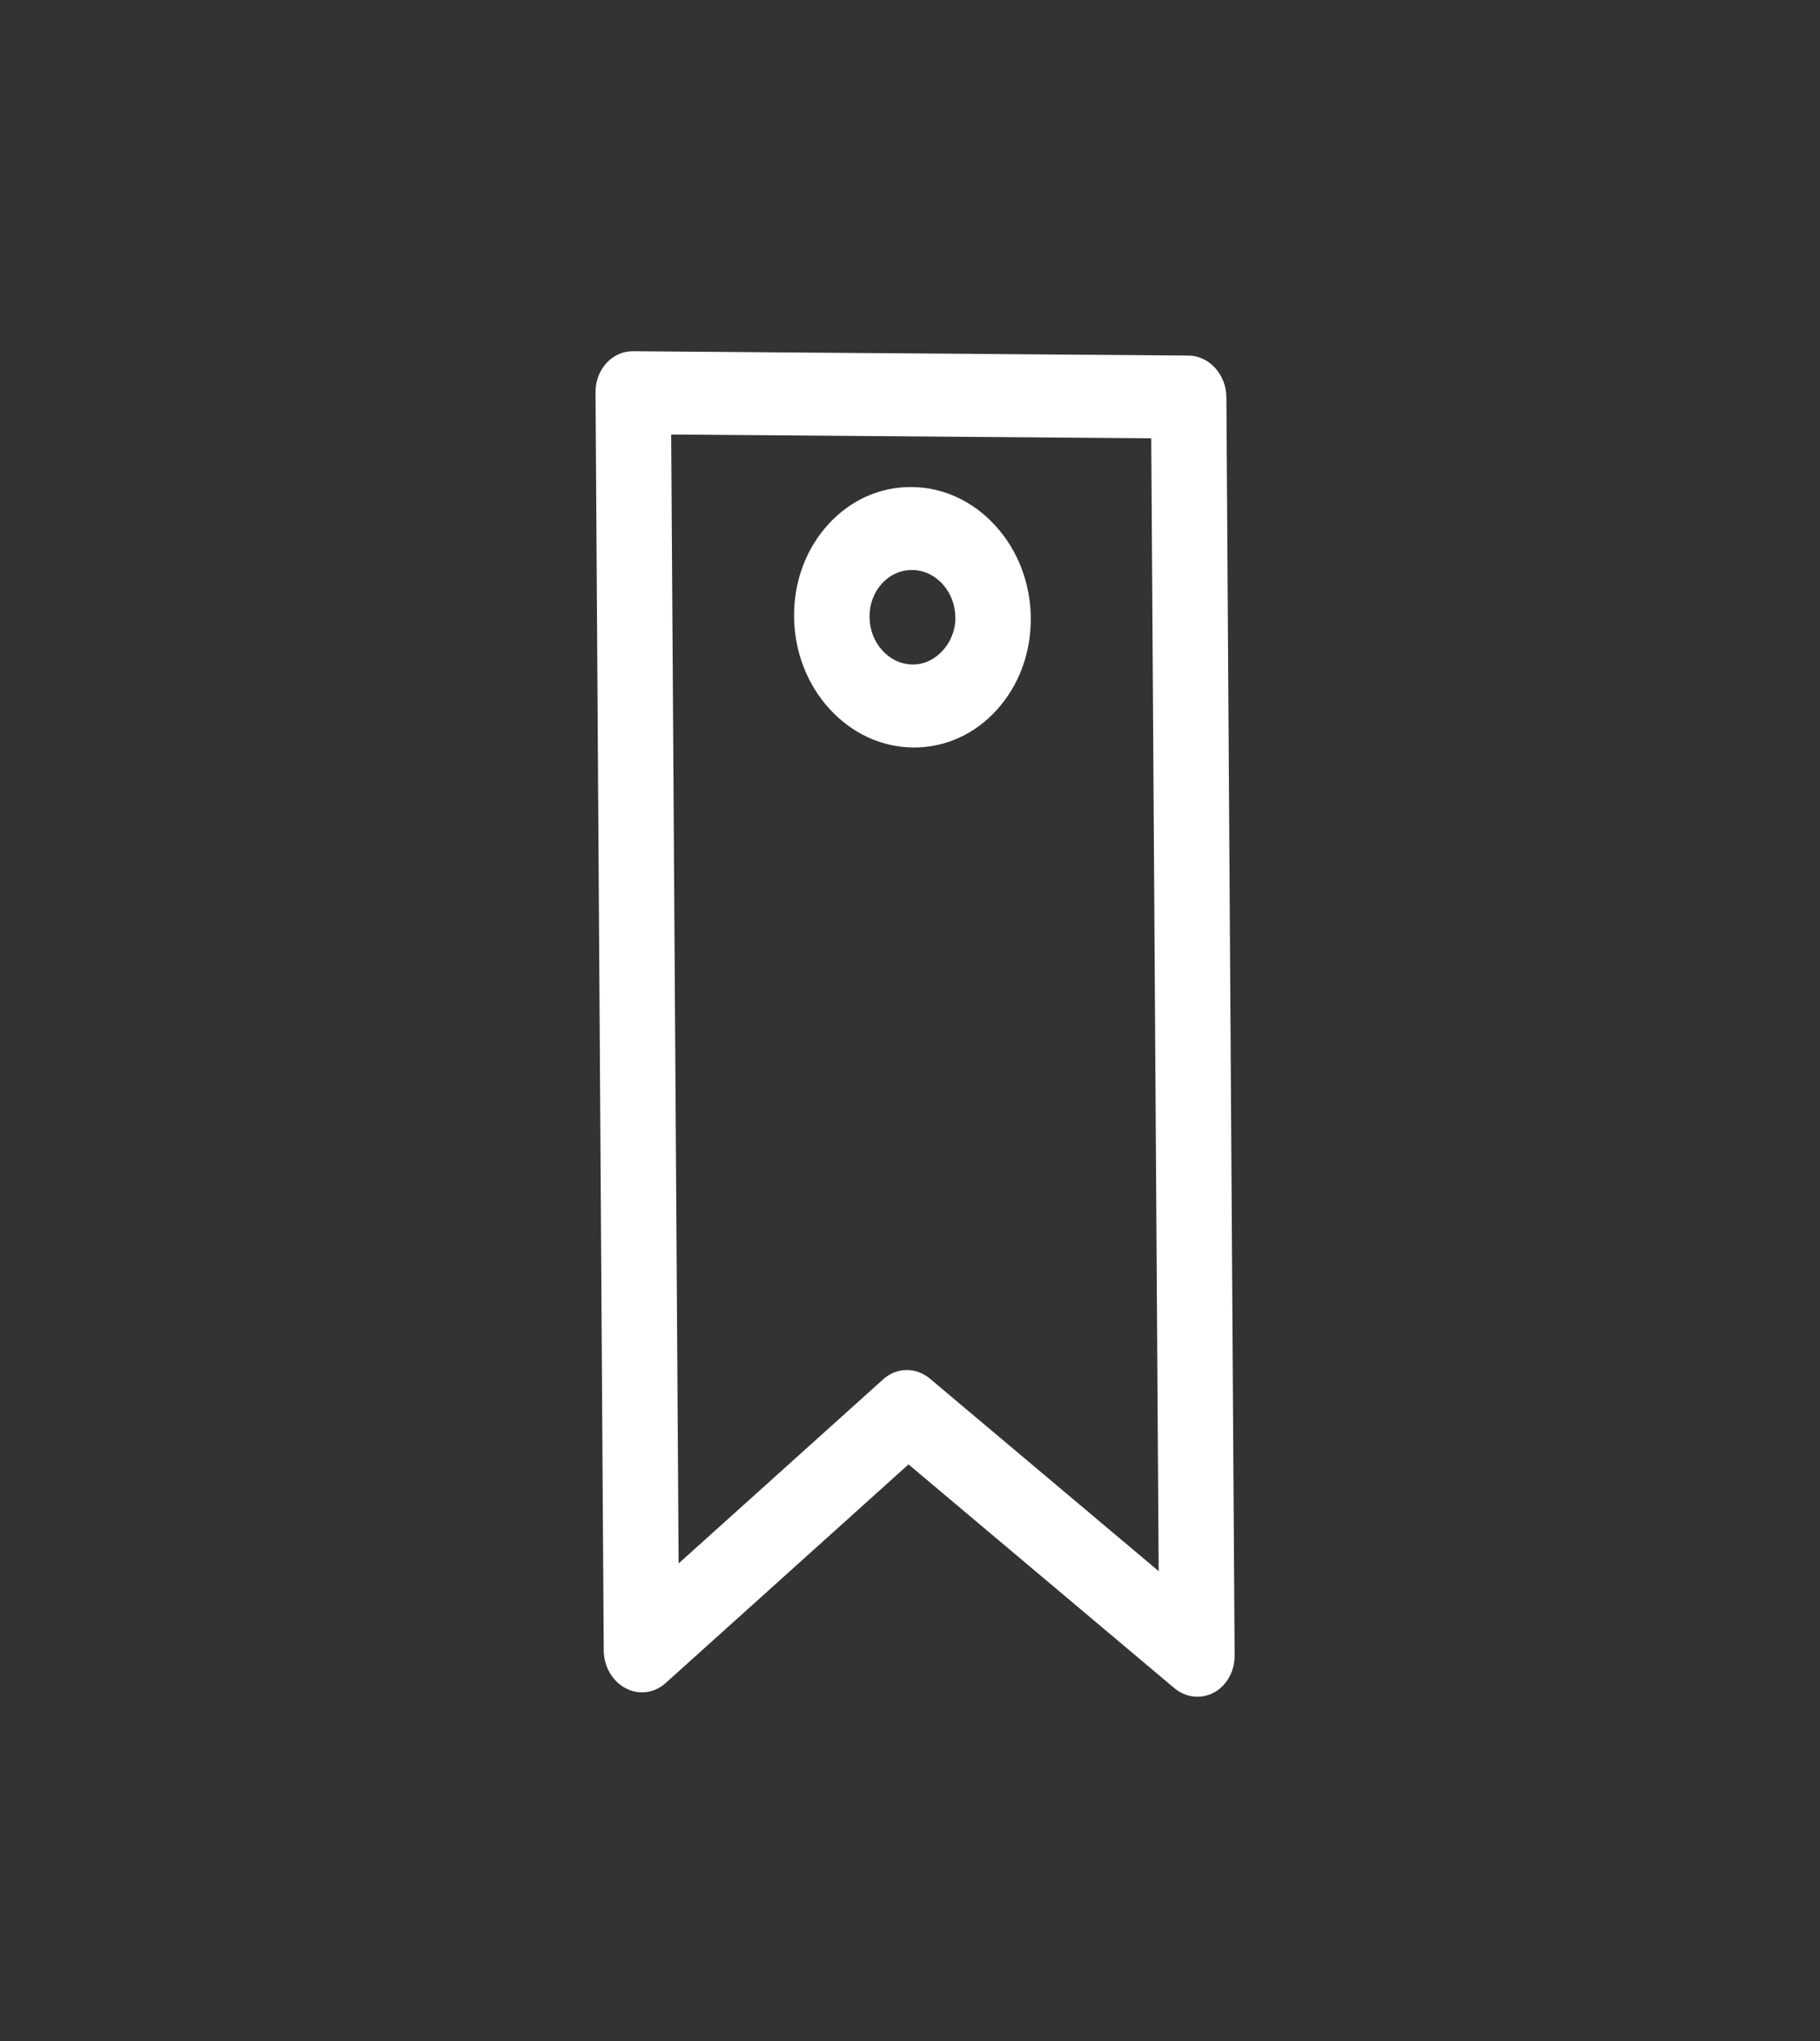 <svg width="33" height="37" viewBox="0 0 33 37" fill="none" xmlns="http://www.w3.org/2000/svg">
<rect x="0" y="0" width="33" height="37" fill="#333333" stroke="none"/>
<path d="M22.19 30.542C22.138 30.599 22.078 30.647 22.01 30.683C21.778 30.808 21.5 30.776 21.292 30.602L16.473 26.547L12.069 30.511C11.866 30.695 11.583 30.731 11.343 30.604C11.104 30.478 10.949 30.212 10.947 29.921L10.798 7.113C10.795 6.698 11.099 6.364 11.477 6.367L21.548 6.446C21.926 6.449 22.234 6.788 22.237 7.204L22.386 30.012C22.387 30.215 22.315 30.405 22.189 30.542L22.19 30.542ZM12.305 28.342L16.014 25.004C16.258 24.784 16.608 24.78 16.862 24.993L21.009 28.482L20.874 7.946L12.17 7.877L12.305 28.342ZM18.072 12.871C17.67 13.314 17.133 13.555 16.559 13.551C15.986 13.546 15.445 13.296 15.037 12.847C14.629 12.398 14.402 11.803 14.398 11.173C14.394 10.542 14.613 9.951 15.016 9.508C15.418 9.066 15.955 8.824 16.528 8.829C17.102 8.833 17.642 9.083 18.05 9.532C18.459 9.982 18.686 10.576 18.69 11.207C18.694 11.838 18.474 12.429 18.072 12.871ZM15.99 10.58C15.844 10.741 15.764 10.955 15.766 11.184C15.768 11.413 15.85 11.628 15.998 11.791C16.146 11.954 16.342 12.045 16.55 12.046C16.966 12.05 17.326 11.653 17.323 11.196C17.321 10.967 17.239 10.752 17.091 10.589C16.943 10.426 16.747 10.335 16.539 10.333C16.331 10.332 16.136 10.419 15.99 10.58L15.99 10.58Z" fill="white"/>
</svg>
